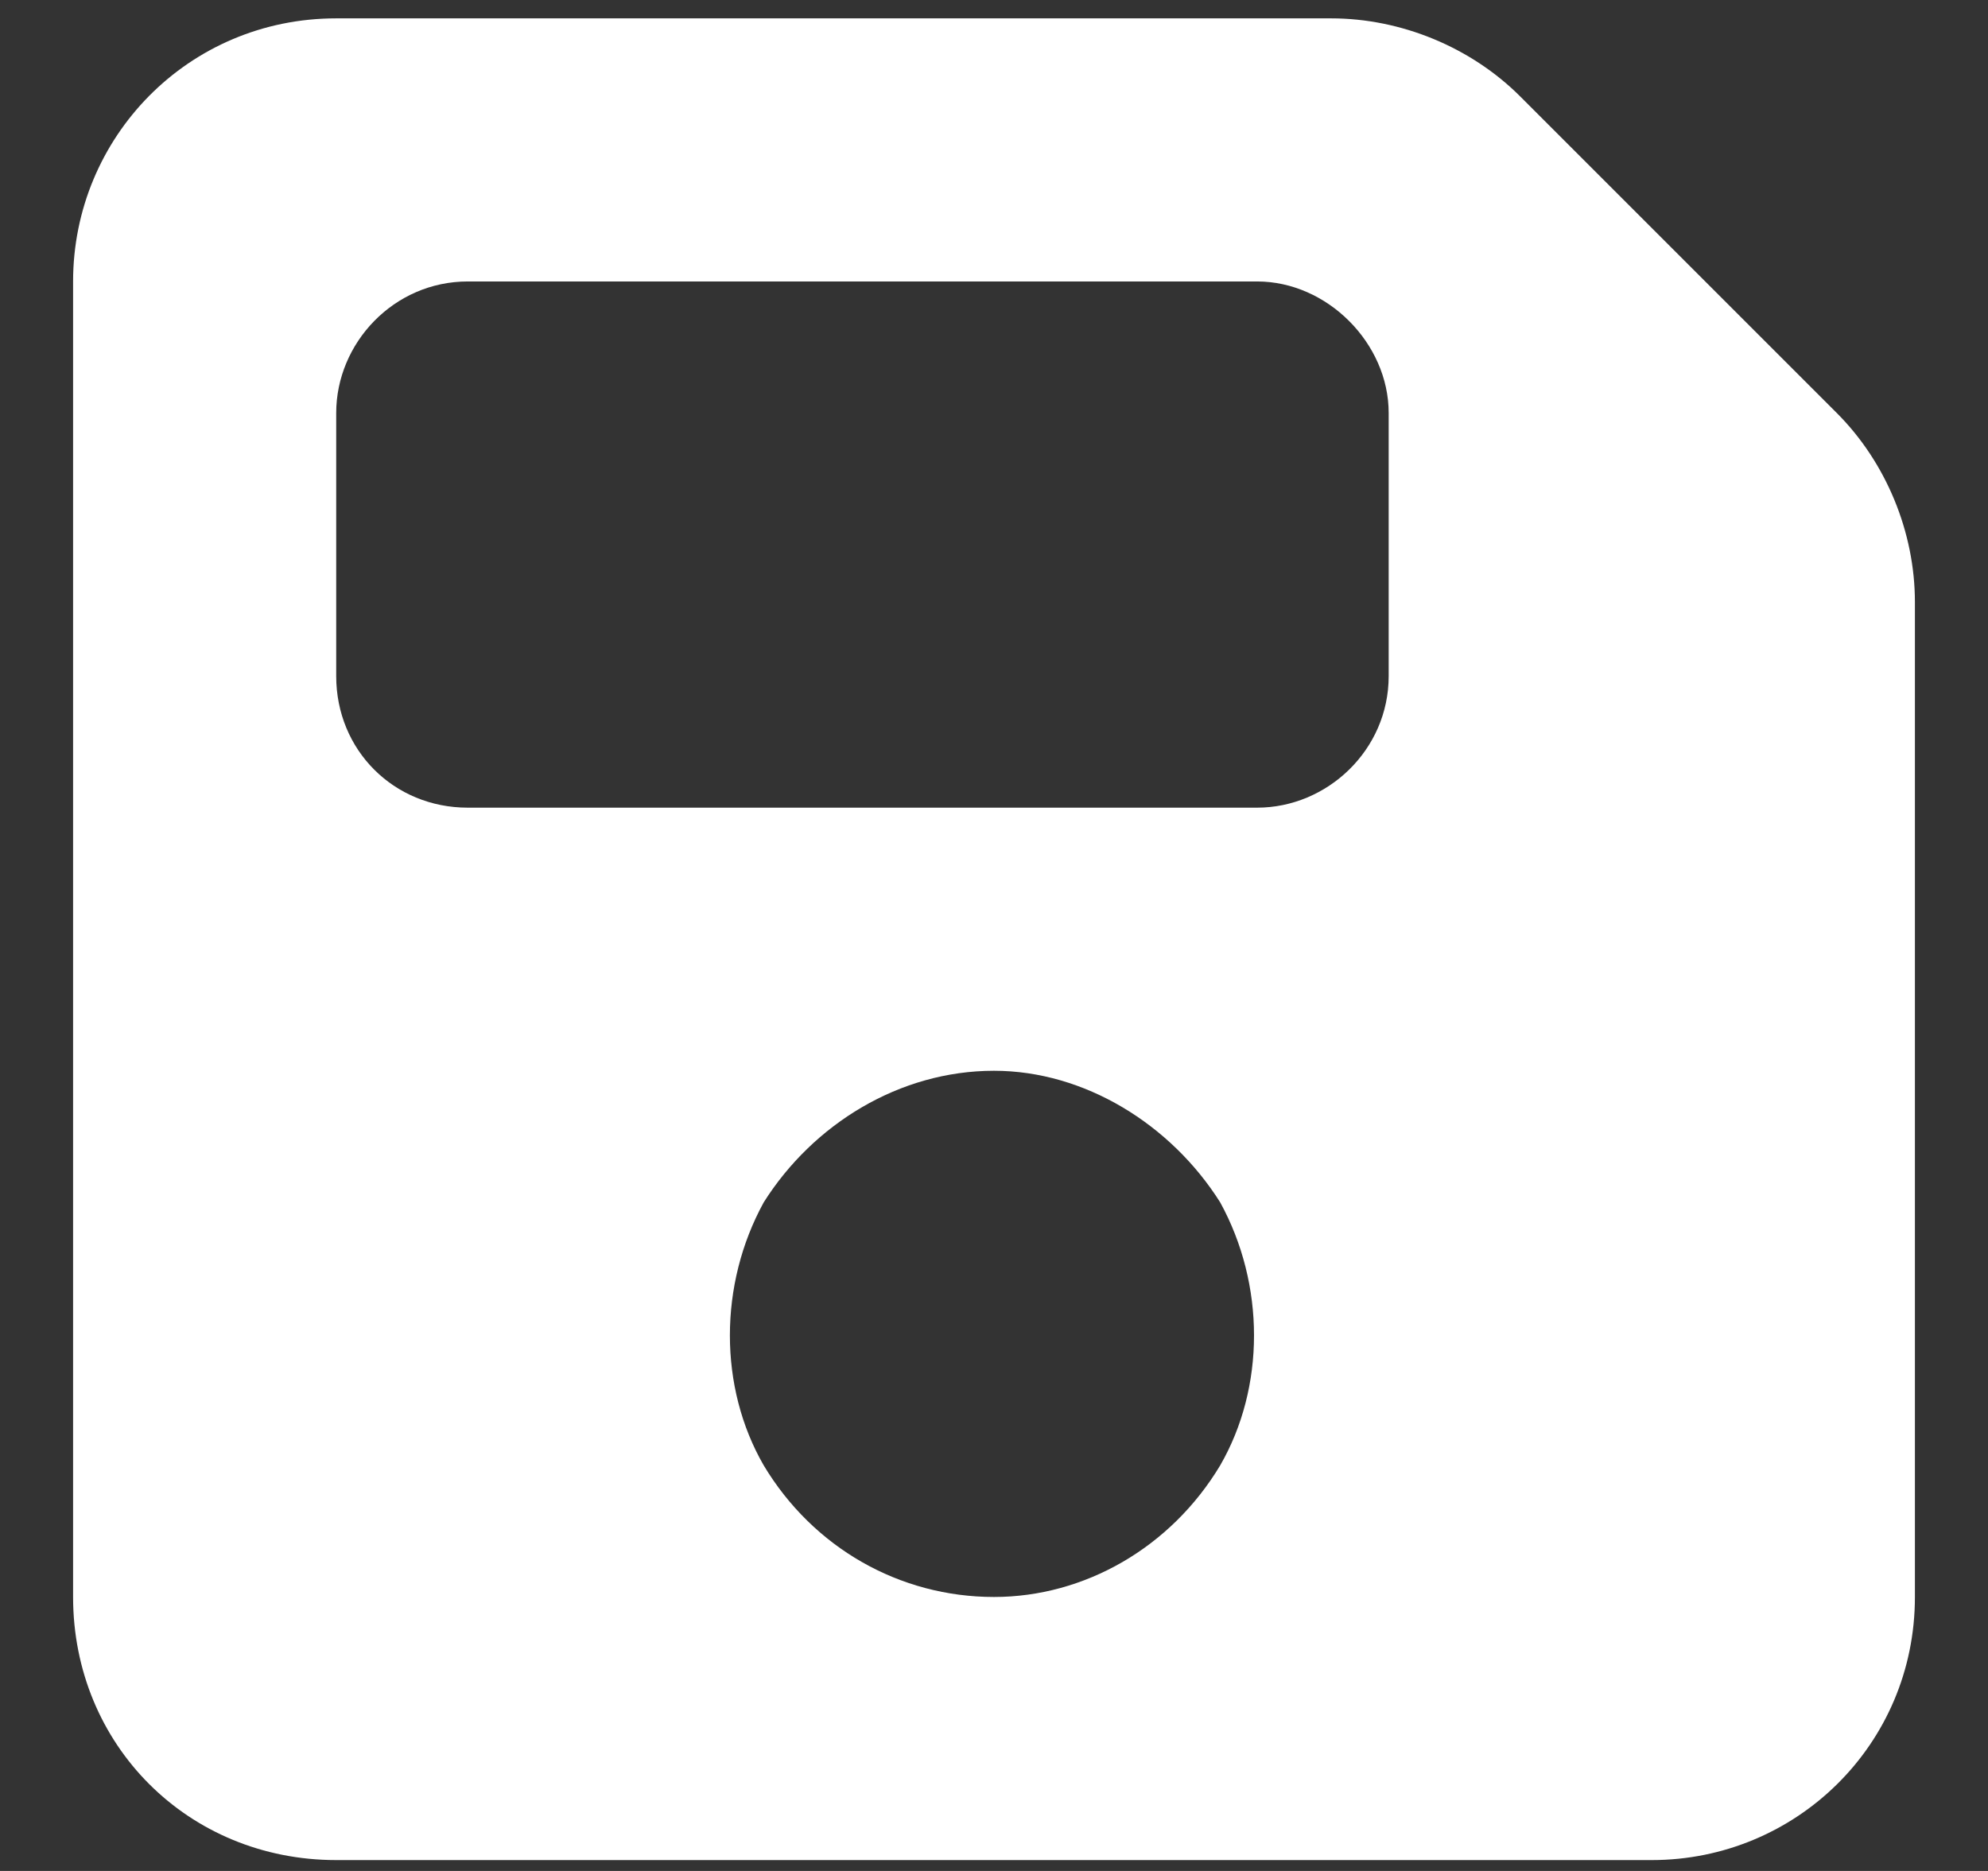 <svg width="17" height="16" viewBox="0 0 17 16" fill="none" xmlns="http://www.w3.org/2000/svg">
<rect x="0" y="0" width="17" height="16" fill="#333333" stroke="none"/>
<path d="M2.875 0.157L11.383 0.157C11.98 0.157 12.578 0.403 13 0.825L15.707 3.532C16.129 3.954 16.375 4.551 16.375 5.149L16.375 13.657C16.375 14.922 15.355 15.907 14.125 15.907L2.875 15.907C1.609 15.907 0.625 14.922 0.625 13.657L0.625 2.407C0.625 1.176 1.609 0.157 2.875 0.157ZM2.875 3.532L2.875 5.782C2.875 6.415 3.367 6.907 4 6.907H10.75C11.348 6.907 11.875 6.415 11.875 5.782V3.532C11.875 2.934 11.348 2.407 10.75 2.407L4 2.407C3.367 2.407 2.875 2.934 2.875 3.532ZM8.5 9.157C7.691 9.157 6.953 9.614 6.531 10.282C6.145 10.985 6.145 11.864 6.531 12.532C6.953 13.235 7.691 13.657 8.5 13.657C9.273 13.657 10.012 13.235 10.434 12.532C10.82 11.864 10.82 10.985 10.434 10.282C10.012 9.614 9.273 9.157 8.5 9.157Z" fill="white"/>
</svg>
